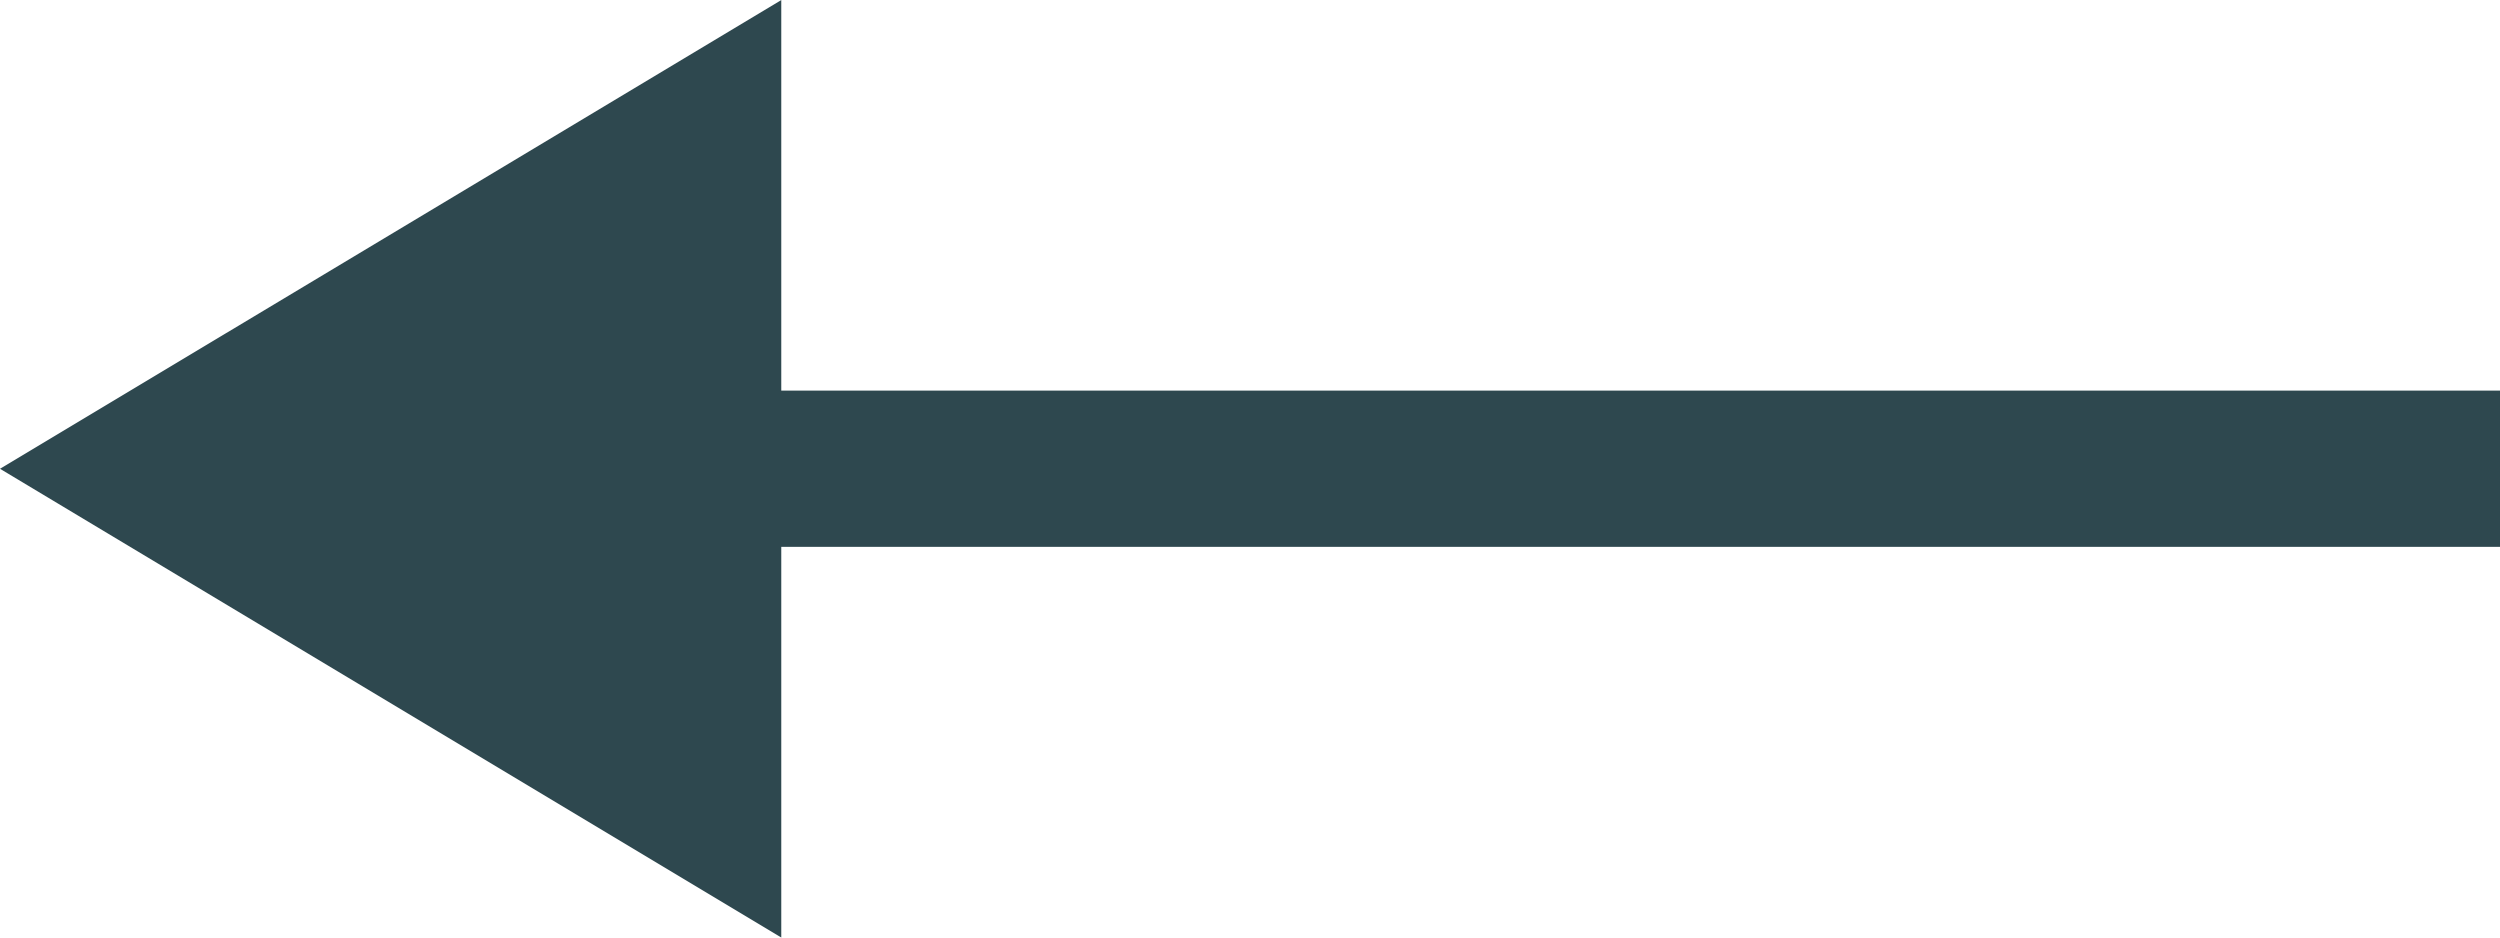 <svg id="Group_710" data-name="Group 710" xmlns="http://www.w3.org/2000/svg" width="38.21" height="14.329" viewBox="0 0 38.21 14.329">
  <path id="Polygon_1" data-name="Polygon 1" d="M7.164,0l7.164,11.941H0Z" transform="translate(0 14.329) rotate(-90)" fill="#2e484f"/>
  <path id="Path_154" data-name="Path 154" d="M361.06,903.888h30.245V901.5H361.06Z" transform="translate(-353.095 -895.53)" fill="#2e484f"/>
</svg>

